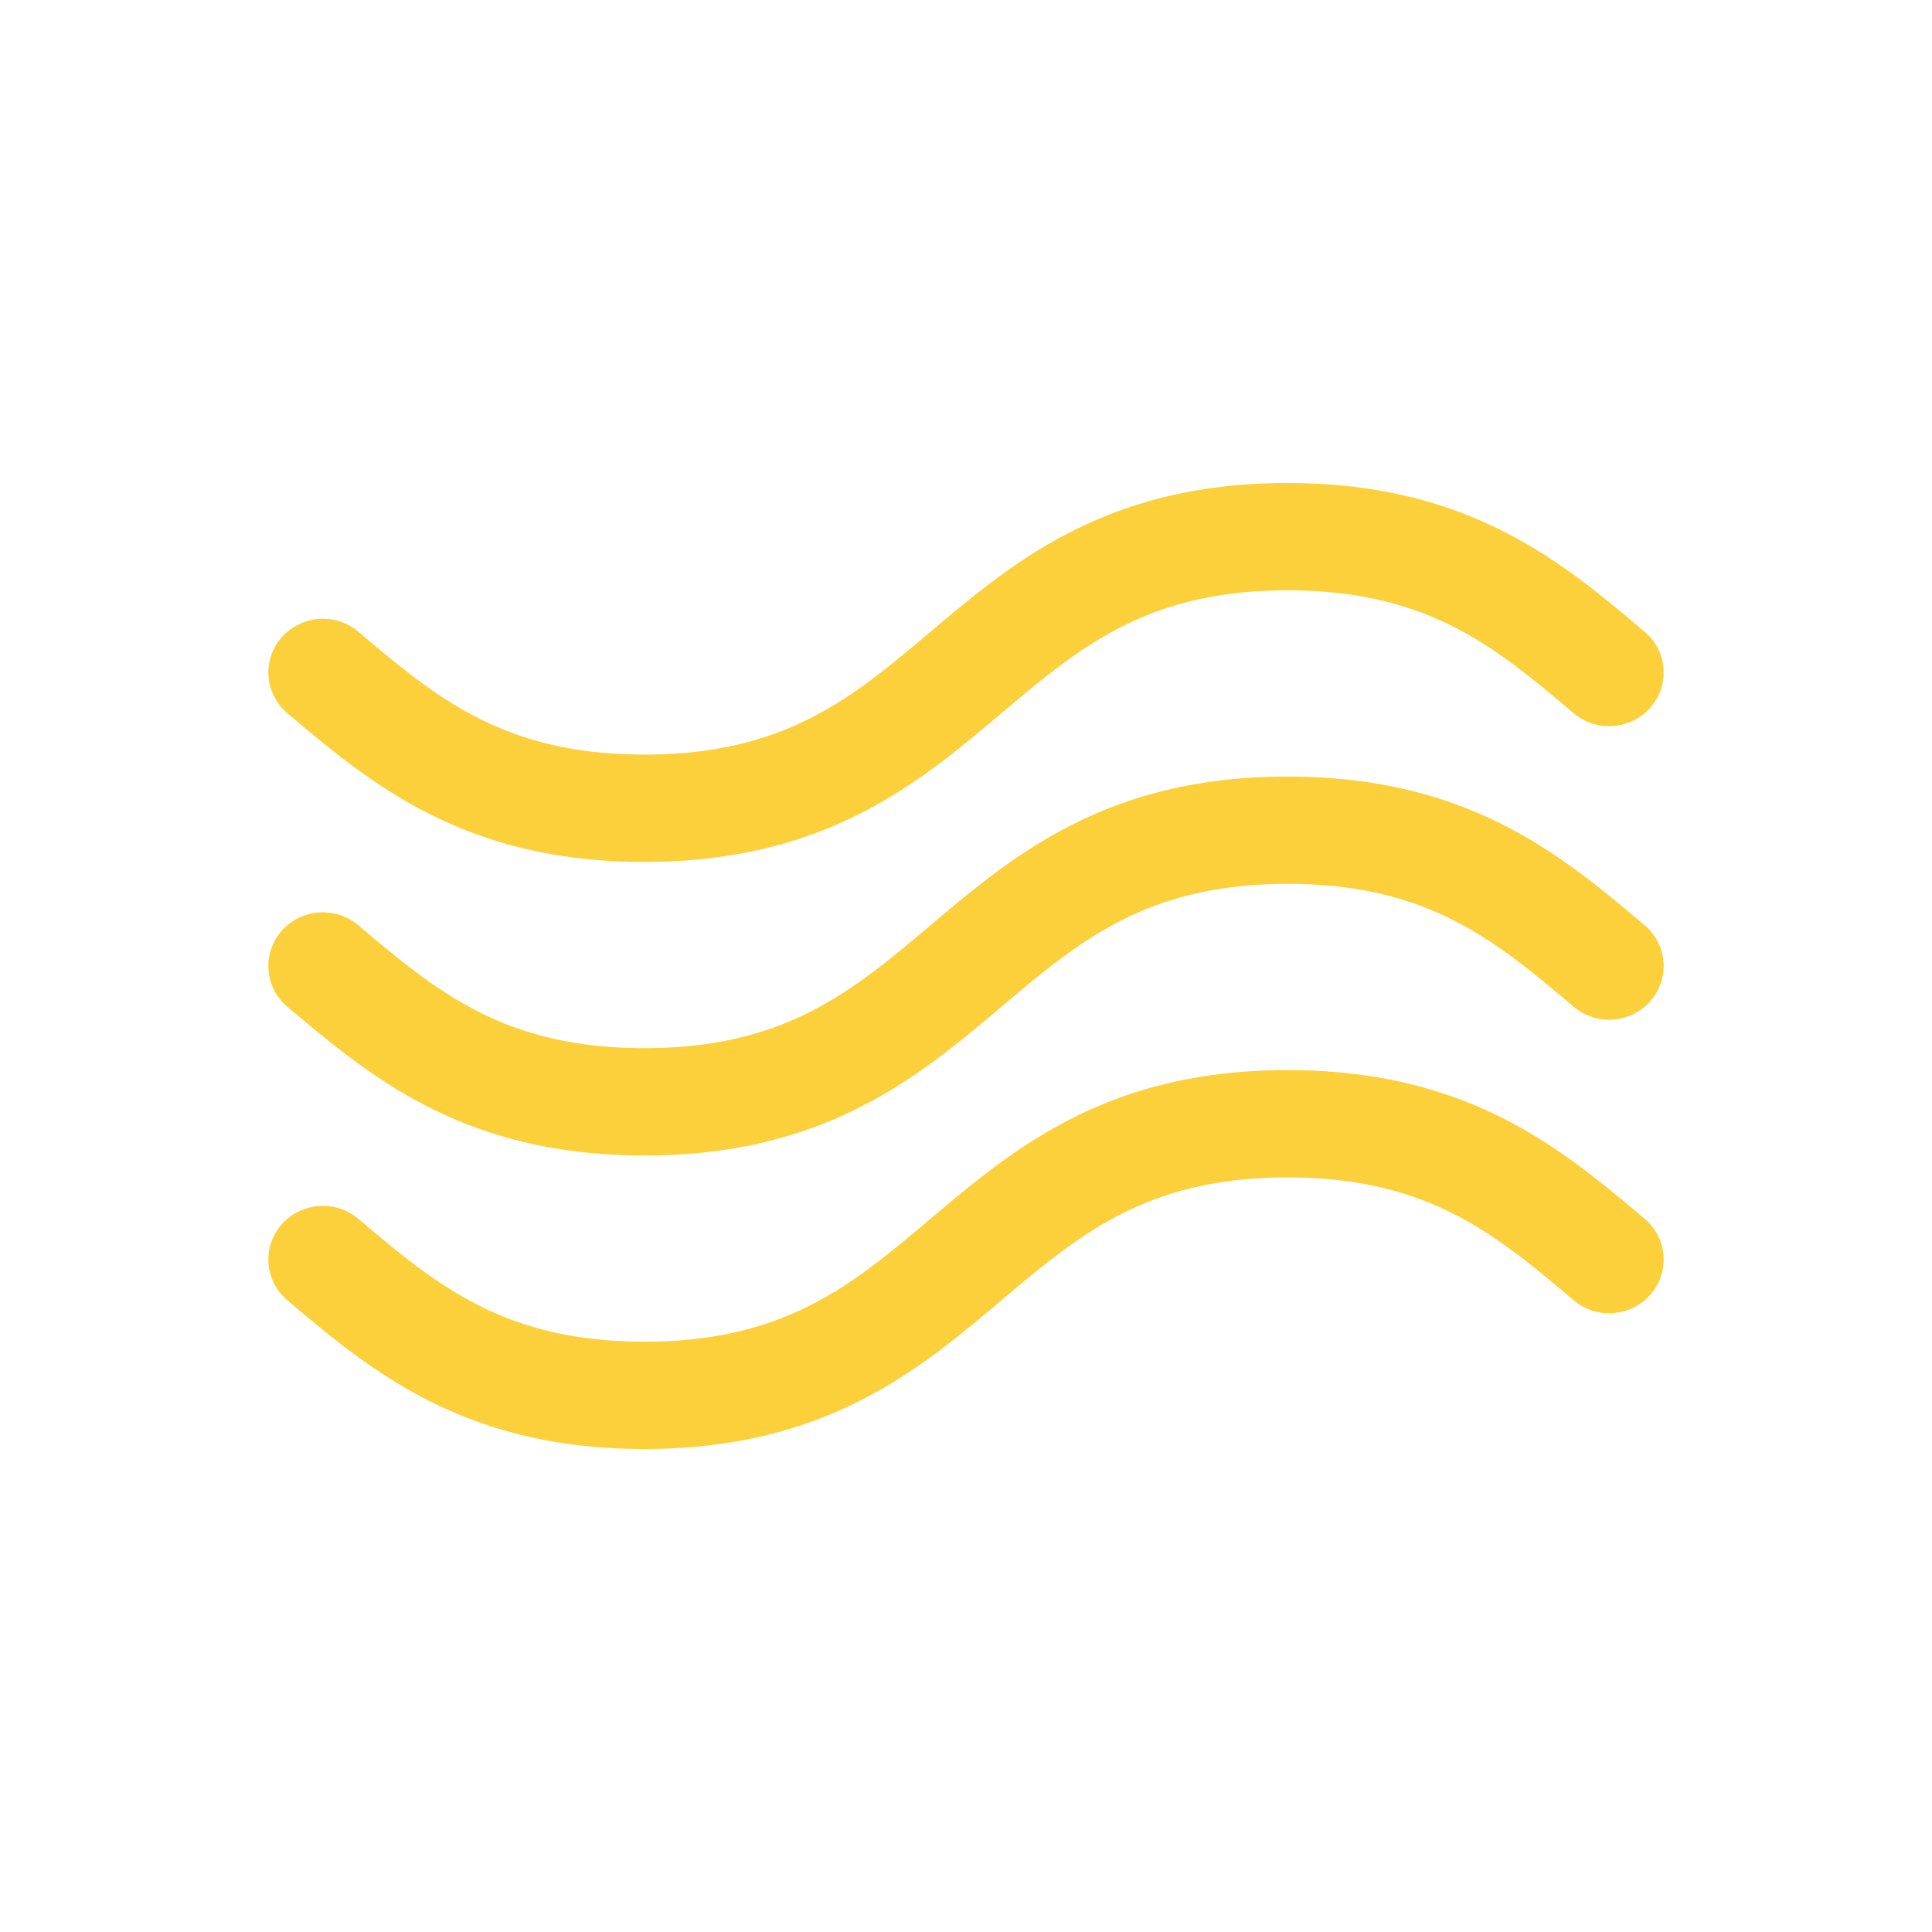 <svg width="72" height="72" viewBox="0 0 72 72" xmlns="http://www.w3.org/2000/svg">
    <g fill="none" fill-rule="evenodd">
        <path d="M0 0h72v72H0z"/>
        <g fill="#FCD03B" fill-rule="nonzero">
            <path d="M10.709 37.518c3.076 2.598 6.562 5.543 13.306 5.543 6.744 0 10.23-2.945 13.307-5.543 2.91-2.457 5.422-4.579 10.662-4.579 5.24 0 7.753 2.122 10.662 4.58.852.718 2.134.622 2.864-.217a1.979 1.979 0 0 0-.219-2.82c-3.076-2.598-6.563-5.543-13.307-5.543-6.744 0-10.23 2.945-13.307 5.543-2.909 2.457-5.421 4.579-10.662 4.579-5.24 0-7.752-2.122-10.661-4.579a2.053 2.053 0 0 0-2.864.216 1.979 1.979 0 0 0 .219 2.82z"/>
            <path d="M10.709 26.579c3.076 2.598 6.562 5.542 13.306 5.542 6.744 0 10.23-2.944 13.307-5.542C40.232 24.122 42.744 22 47.984 22c5.24 0 7.753 2.122 10.662 4.579.852.719 2.134.622 2.864-.216a1.979 1.979 0 0 0-.22-2.82C58.216 20.943 54.729 18 47.985 18c-6.744 0-10.23 2.945-13.307 5.543-2.909 2.456-5.421 4.578-10.662 4.578-5.24 0-7.752-2.121-10.661-4.578a2.053 2.053 0 0 0-2.864.215 1.979 1.979 0 0 0 .219 2.82zM61.291 45.421c-3.076-2.598-6.563-5.542-13.307-5.542-6.744 0-10.23 2.944-13.307 5.542C31.768 47.878 29.256 50 24.015 50c-5.24 0-7.752-2.122-10.661-4.578a2.054 2.054 0 0 0-2.864.215 1.979 1.979 0 0 0 .219 2.82C13.785 51.056 17.272 54 24.015 54c6.744 0 10.23-2.945 13.307-5.543 2.91-2.456 5.422-4.578 10.662-4.578 5.24 0 7.753 2.122 10.662 4.578.852.72 2.134.623 2.864-.215a1.979 1.979 0 0 0-.219-2.82z"/>
        </g>
    </g>
</svg>

